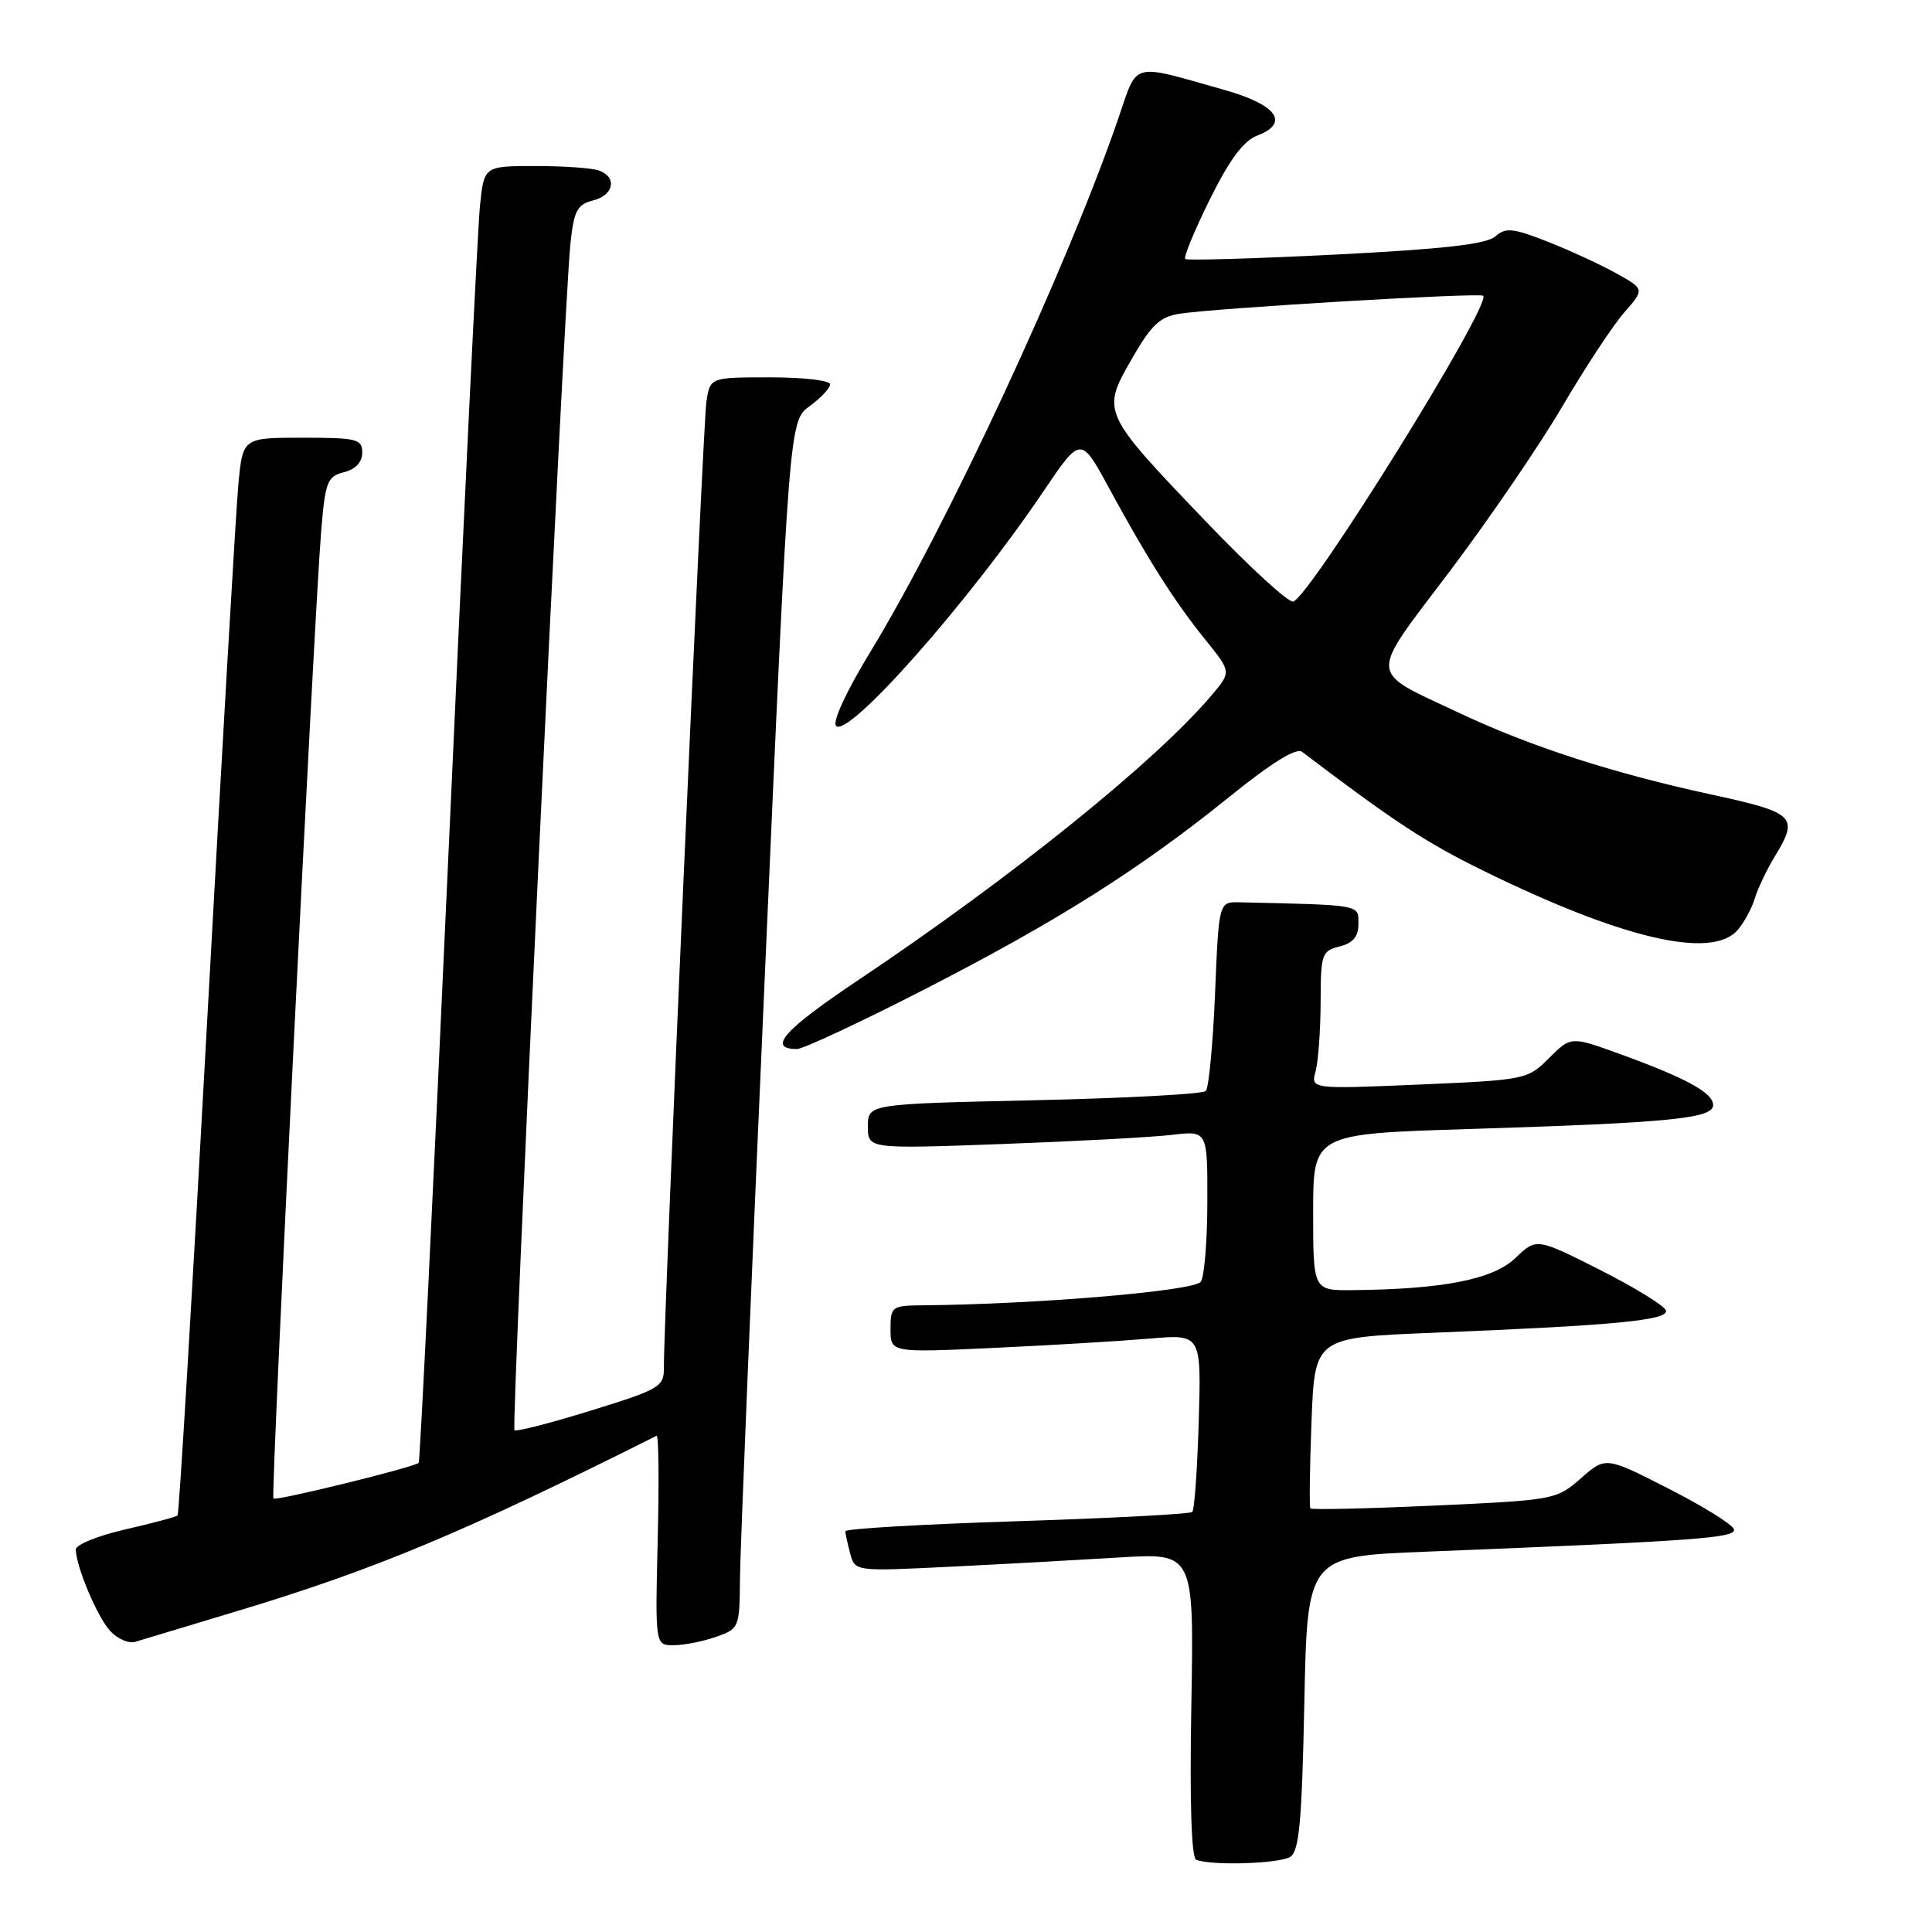 <?xml version="1.0" encoding="UTF-8" standalone="no"?>
<!DOCTYPE svg PUBLIC "-//W3C//DTD SVG 1.1//EN" "http://www.w3.org/Graphics/SVG/1.1/DTD/svg11.dtd" >
<svg xmlns="http://www.w3.org/2000/svg" xmlns:xlink="http://www.w3.org/1999/xlink" version="1.1" viewBox="0 0 256 256">
 <g >
 <path fill="currentColor"
d=" M 170.97 246.04 C 172.15 245.29 172.51 241.35 172.83 225.67 C 173.23 206.23 173.23 206.23 188.87 205.61 C 224.87 204.17 230.09 203.79 229.76 202.64 C 229.58 202.01 225.68 199.59 221.09 197.25 C 212.76 193.00 212.76 193.00 209.48 195.88 C 206.25 198.72 205.96 198.77 190.05 199.50 C 181.17 199.90 173.78 200.07 173.63 199.87 C 173.48 199.66 173.55 194.49 173.78 188.37 C 174.21 177.23 174.21 177.23 189.86 176.60 C 214.06 175.62 221.14 174.94 220.74 173.64 C 220.54 173.01 216.60 170.59 211.99 168.26 C 203.59 164.02 203.59 164.02 200.78 166.71 C 197.84 169.53 191.22 170.83 179.25 170.95 C 174.00 171.00 174.00 171.00 174.00 160.62 C 174.00 150.24 174.00 150.24 194.75 149.60 C 221.26 148.77 227.00 148.21 227.00 146.43 C 227.00 144.80 223.47 142.87 214.64 139.66 C 208.16 137.31 208.16 137.31 205.26 140.20 C 202.41 143.05 202.16 143.10 188.03 143.71 C 173.68 144.32 173.68 144.32 174.33 141.91 C 174.68 140.58 174.98 136.47 174.99 132.77 C 175.00 126.43 175.14 126.00 177.50 125.41 C 179.29 124.96 180.00 124.11 180.00 122.39 C 180.00 119.84 180.49 119.93 164.25 119.56 C 161.50 119.50 161.50 119.50 161.00 131.67 C 160.72 138.36 160.17 144.17 159.77 144.57 C 159.36 144.97 149.13 145.52 137.02 145.79 C 115.00 146.28 115.00 146.28 115.00 149.26 C 115.00 152.24 115.00 152.24 132.75 151.59 C 142.51 151.23 152.64 150.69 155.25 150.38 C 160.00 149.81 160.00 149.81 159.98 159.16 C 159.98 164.30 159.59 169.10 159.12 169.83 C 158.36 171.05 137.38 172.83 122.25 172.96 C 118.17 173.00 118.00 173.12 118.00 176.12 C 118.00 179.24 118.00 179.24 131.75 178.60 C 139.31 178.25 148.58 177.69 152.34 177.37 C 159.18 176.78 159.18 176.78 158.84 188.31 C 158.65 194.65 158.27 200.07 157.99 200.34 C 157.72 200.62 147.25 201.17 134.74 201.57 C 122.23 201.97 112.01 202.56 112.01 202.90 C 112.02 203.23 112.31 204.56 112.66 205.86 C 113.29 208.22 113.29 208.22 125.90 207.60 C 132.83 207.26 142.94 206.70 148.36 206.37 C 158.21 205.77 158.21 205.77 157.86 225.88 C 157.63 238.69 157.86 246.15 158.50 246.42 C 160.43 247.24 169.52 246.96 170.97 246.04 Z  M 31.32 213.51 C 49.66 207.99 61.45 203.06 87.00 190.25 C 87.28 190.11 87.34 196.30 87.15 204.00 C 86.81 218.00 86.81 218.00 89.25 218.00 C 90.60 218.00 93.12 217.51 94.85 216.90 C 97.95 215.82 98.00 215.70 98.05 209.15 C 98.08 205.49 99.56 169.49 101.35 129.14 C 104.58 55.78 104.58 55.78 107.29 53.81 C 108.78 52.72 110.00 51.42 110.00 50.92 C 110.00 50.41 106.42 50.00 102.05 50.00 C 94.09 50.00 94.09 50.00 93.60 53.25 C 93.14 56.26 87.91 175.17 87.97 181.20 C 88.00 183.75 87.45 184.08 78.29 186.91 C 72.95 188.57 68.40 189.73 68.17 189.51 C 67.72 189.05 74.71 40.57 75.58 32.34 C 76.04 27.92 76.47 27.10 78.56 26.57 C 81.31 25.88 81.82 23.53 79.42 22.61 C 78.55 22.27 74.76 22.00 70.99 22.00 C 64.14 22.00 64.14 22.00 63.60 27.25 C 63.30 30.14 61.42 68.72 59.43 113.00 C 57.43 157.28 55.66 193.65 55.48 193.83 C 54.93 194.41 36.58 198.92 36.23 198.56 C 35.86 198.19 41.60 82.05 42.56 70.34 C 43.10 63.82 43.37 63.12 45.58 62.57 C 47.12 62.18 48.00 61.24 48.00 59.98 C 48.00 58.17 47.31 58.00 40.08 58.00 C 32.16 58.00 32.16 58.00 31.58 64.25 C 31.26 67.69 29.40 99.74 27.44 135.47 C 25.49 171.20 23.73 200.60 23.53 200.80 C 23.34 201.00 20.21 201.83 16.59 202.66 C 12.96 203.49 10.02 204.69 10.04 205.33 C 10.13 207.71 12.87 214.19 14.57 216.08 C 15.54 217.15 17.05 217.81 17.92 217.55 C 18.79 217.29 24.82 215.47 31.32 213.51 Z  M 122.48 131.11 C 140.18 122.03 151.00 115.19 162.93 105.56 C 168.47 101.08 171.77 99.04 172.53 99.62 C 184.76 108.90 188.91 111.62 196.50 115.35 C 214.91 124.39 226.79 127.17 230.23 123.25 C 231.07 122.29 232.10 120.41 232.51 119.07 C 232.92 117.73 234.09 115.26 235.12 113.57 C 238.41 108.17 237.93 107.70 226.59 105.24 C 213.70 102.44 202.85 98.93 193.60 94.58 C 181.09 88.69 181.20 90.14 192.12 75.67 C 197.34 68.75 204.06 58.91 207.05 53.80 C 210.05 48.69 213.72 43.12 215.21 41.42 C 217.92 38.32 217.92 38.32 214.21 36.24 C 212.17 35.10 208.08 33.21 205.12 32.04 C 200.45 30.21 199.52 30.11 198.12 31.34 C 196.94 32.36 191.21 33.01 177.00 33.73 C 166.28 34.27 157.30 34.53 157.05 34.32 C 156.80 34.10 158.26 30.56 160.30 26.44 C 162.91 21.16 164.77 18.66 166.58 17.97 C 170.94 16.31 169.20 13.88 162.26 11.92 C 149.67 8.37 150.81 8.06 148.17 15.73 C 141.35 35.55 125.44 69.77 115.32 86.39 C 112.13 91.62 110.26 95.66 110.79 96.19 C 112.41 97.81 128.31 79.84 138.24 65.14 C 143.21 57.77 143.21 57.77 146.94 64.65 C 152.08 74.11 155.66 79.75 159.71 84.76 C 163.16 89.03 163.16 89.03 160.59 92.07 C 153.27 100.77 134.12 116.22 113.72 129.87 C 103.87 136.46 101.61 139.00 105.60 139.00 C 106.42 139.00 114.01 135.45 122.48 131.11 Z  M 159.89 69.21 C 145.96 54.66 145.94 54.60 149.93 47.62 C 152.54 43.06 153.68 41.98 156.30 41.57 C 161.23 40.81 196.08 38.75 196.53 39.19 C 197.68 40.34 173.70 78.93 171.36 79.71 C 170.77 79.91 165.61 75.18 159.89 69.21 Z "/>
</g>
</svg>